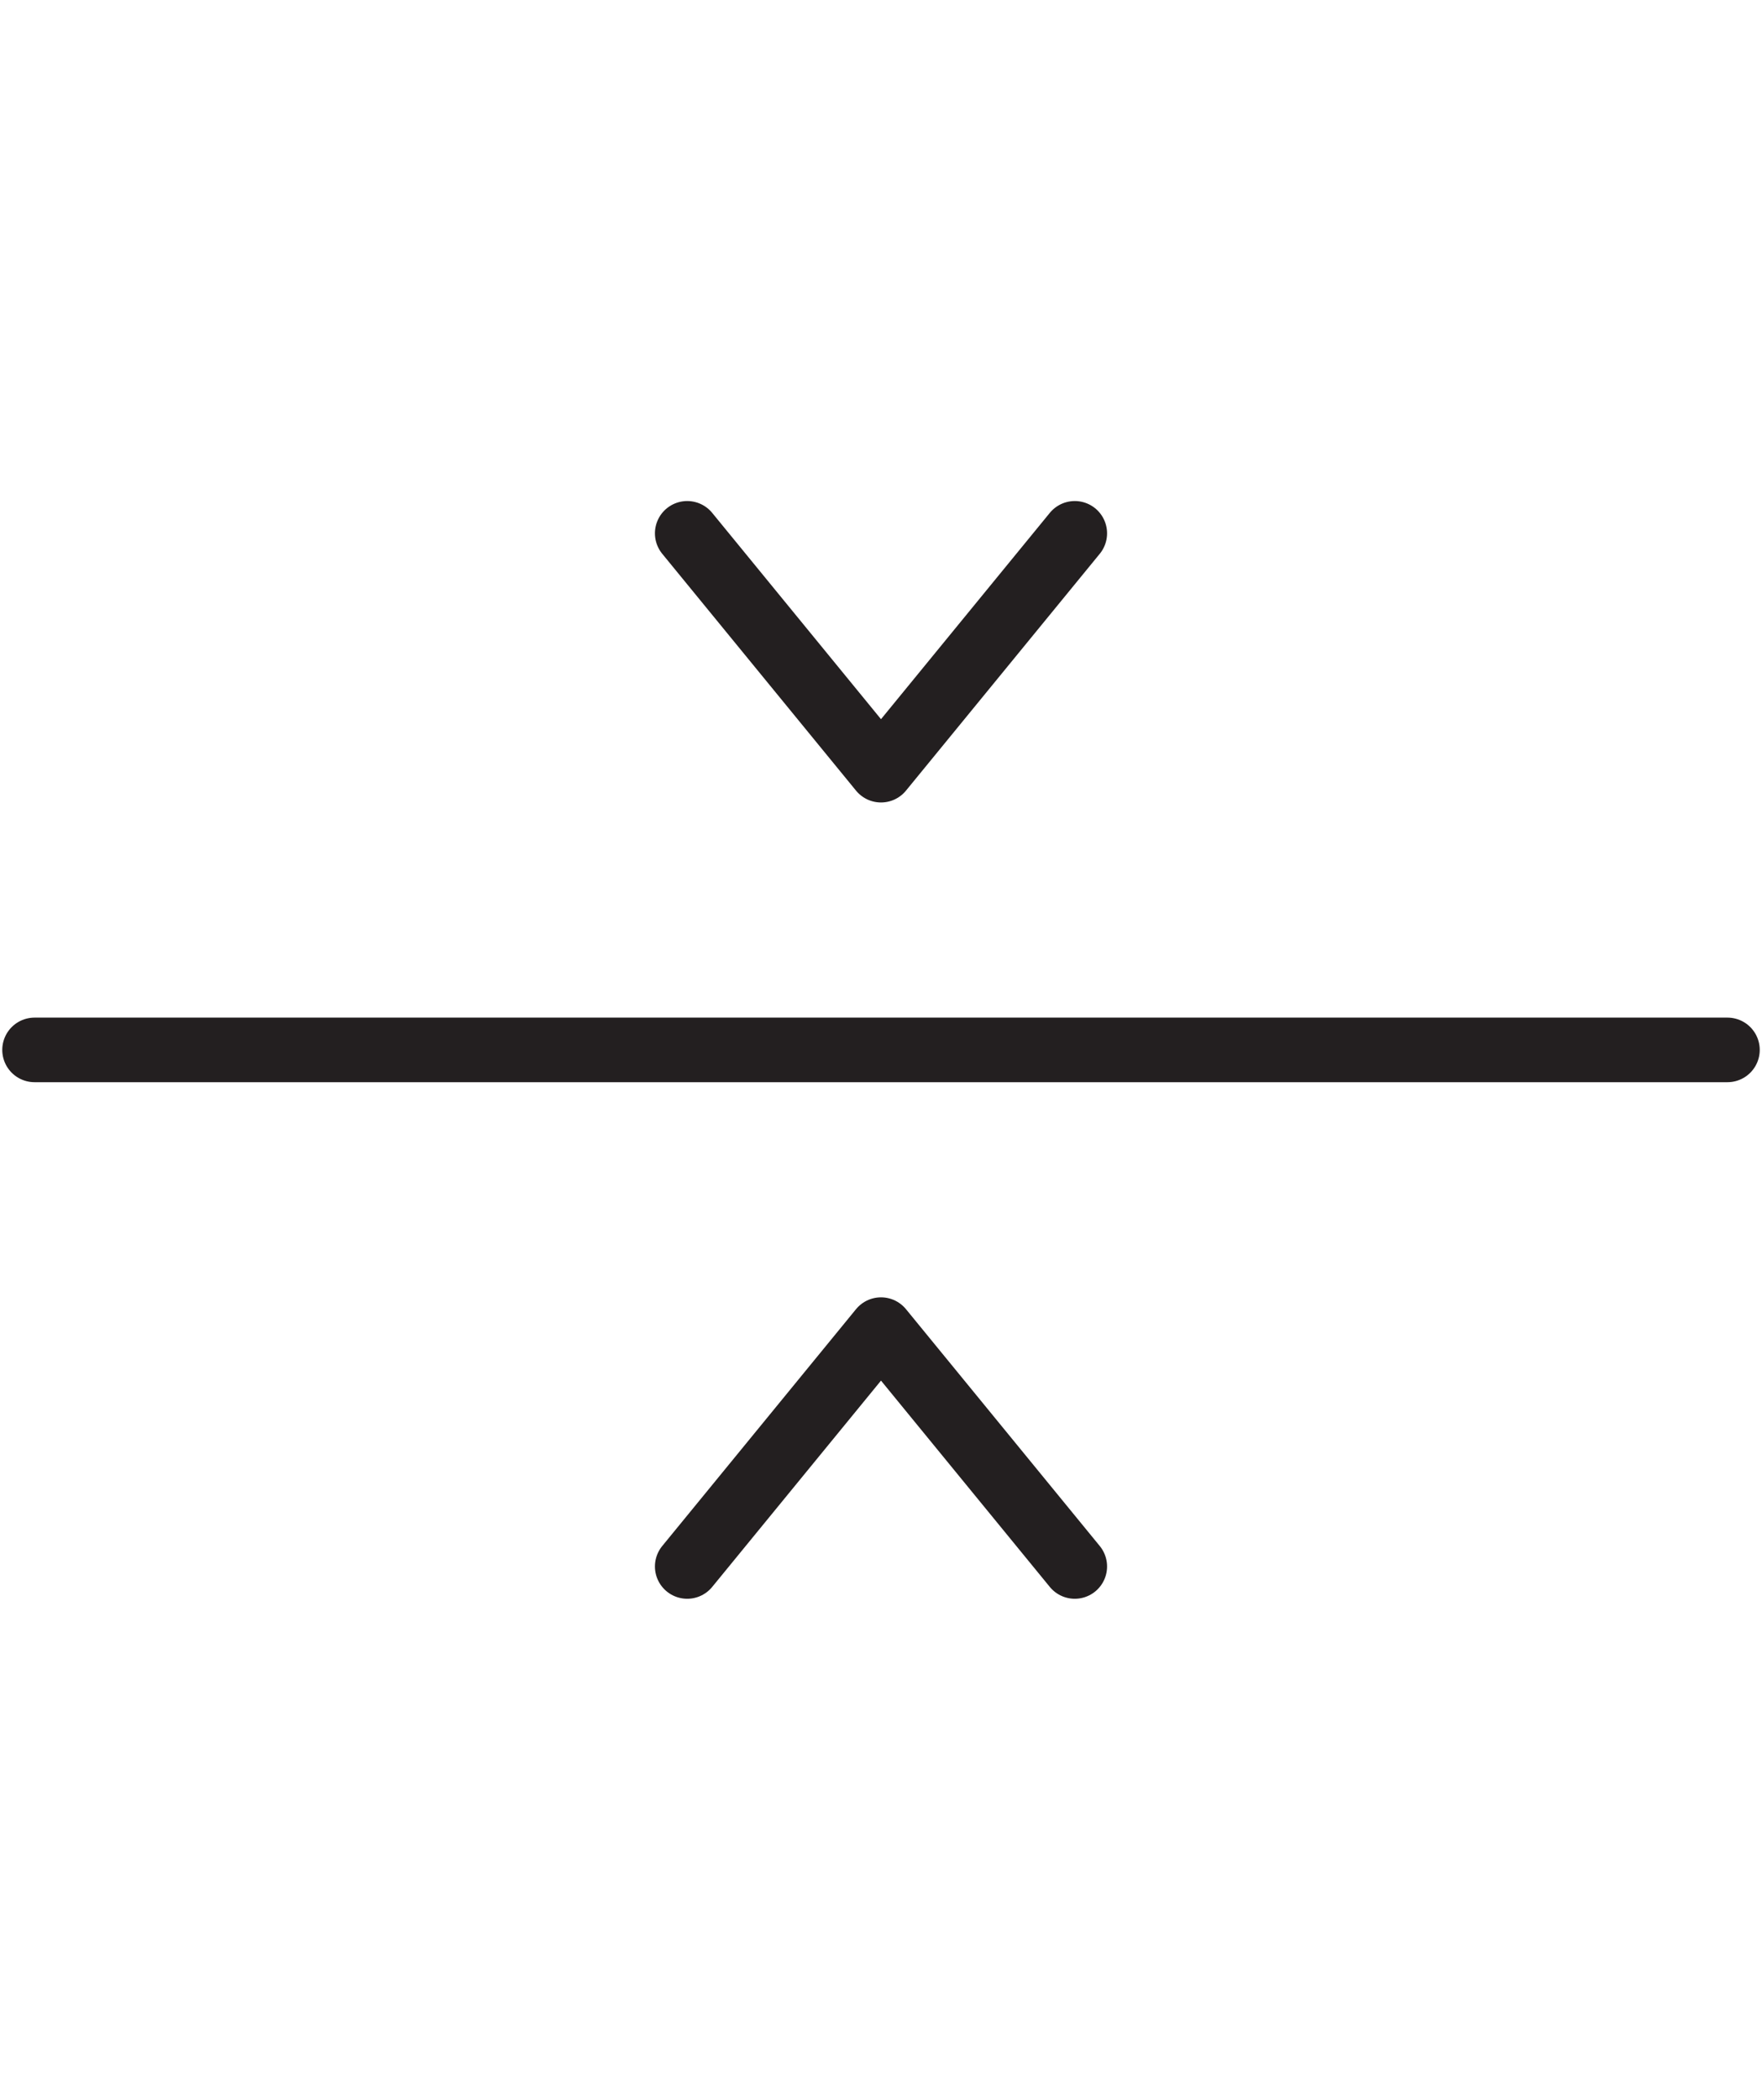 <svg id="Layer_1" data-name="Layer 1" xmlns="http://www.w3.org/2000/svg" width="705" height="840" viewBox="0 0 51 56">
  <defs>
    <style>
      .cls-1 {
        fill: none;
        stroke: #231f20;
        stroke-linecap: round;
        stroke-linejoin: round;
        stroke-width: 1.869px;
      }
    </style>
  </defs>
  <title>a</title>
  <g>
    <g id="_Group_" data-name="&lt;Group&gt;">
      <polyline id="_Path_" data-name="&lt;Path&gt;" class="cls-1" points="31.109 13.051 25.5 19.905 19.891 13.051"/>
      <polyline id="_Path_2" data-name="&lt;Path&gt;" class="cls-1" points="19.891 42.949 25.5 36.095 31.109 42.949"/>
    </g>
    <line id="_Path_3" data-name="&lt;Path&gt;" class="cls-1" x1="1" y1="28" x2="50" y2="28"/>
  </g>
</svg>
